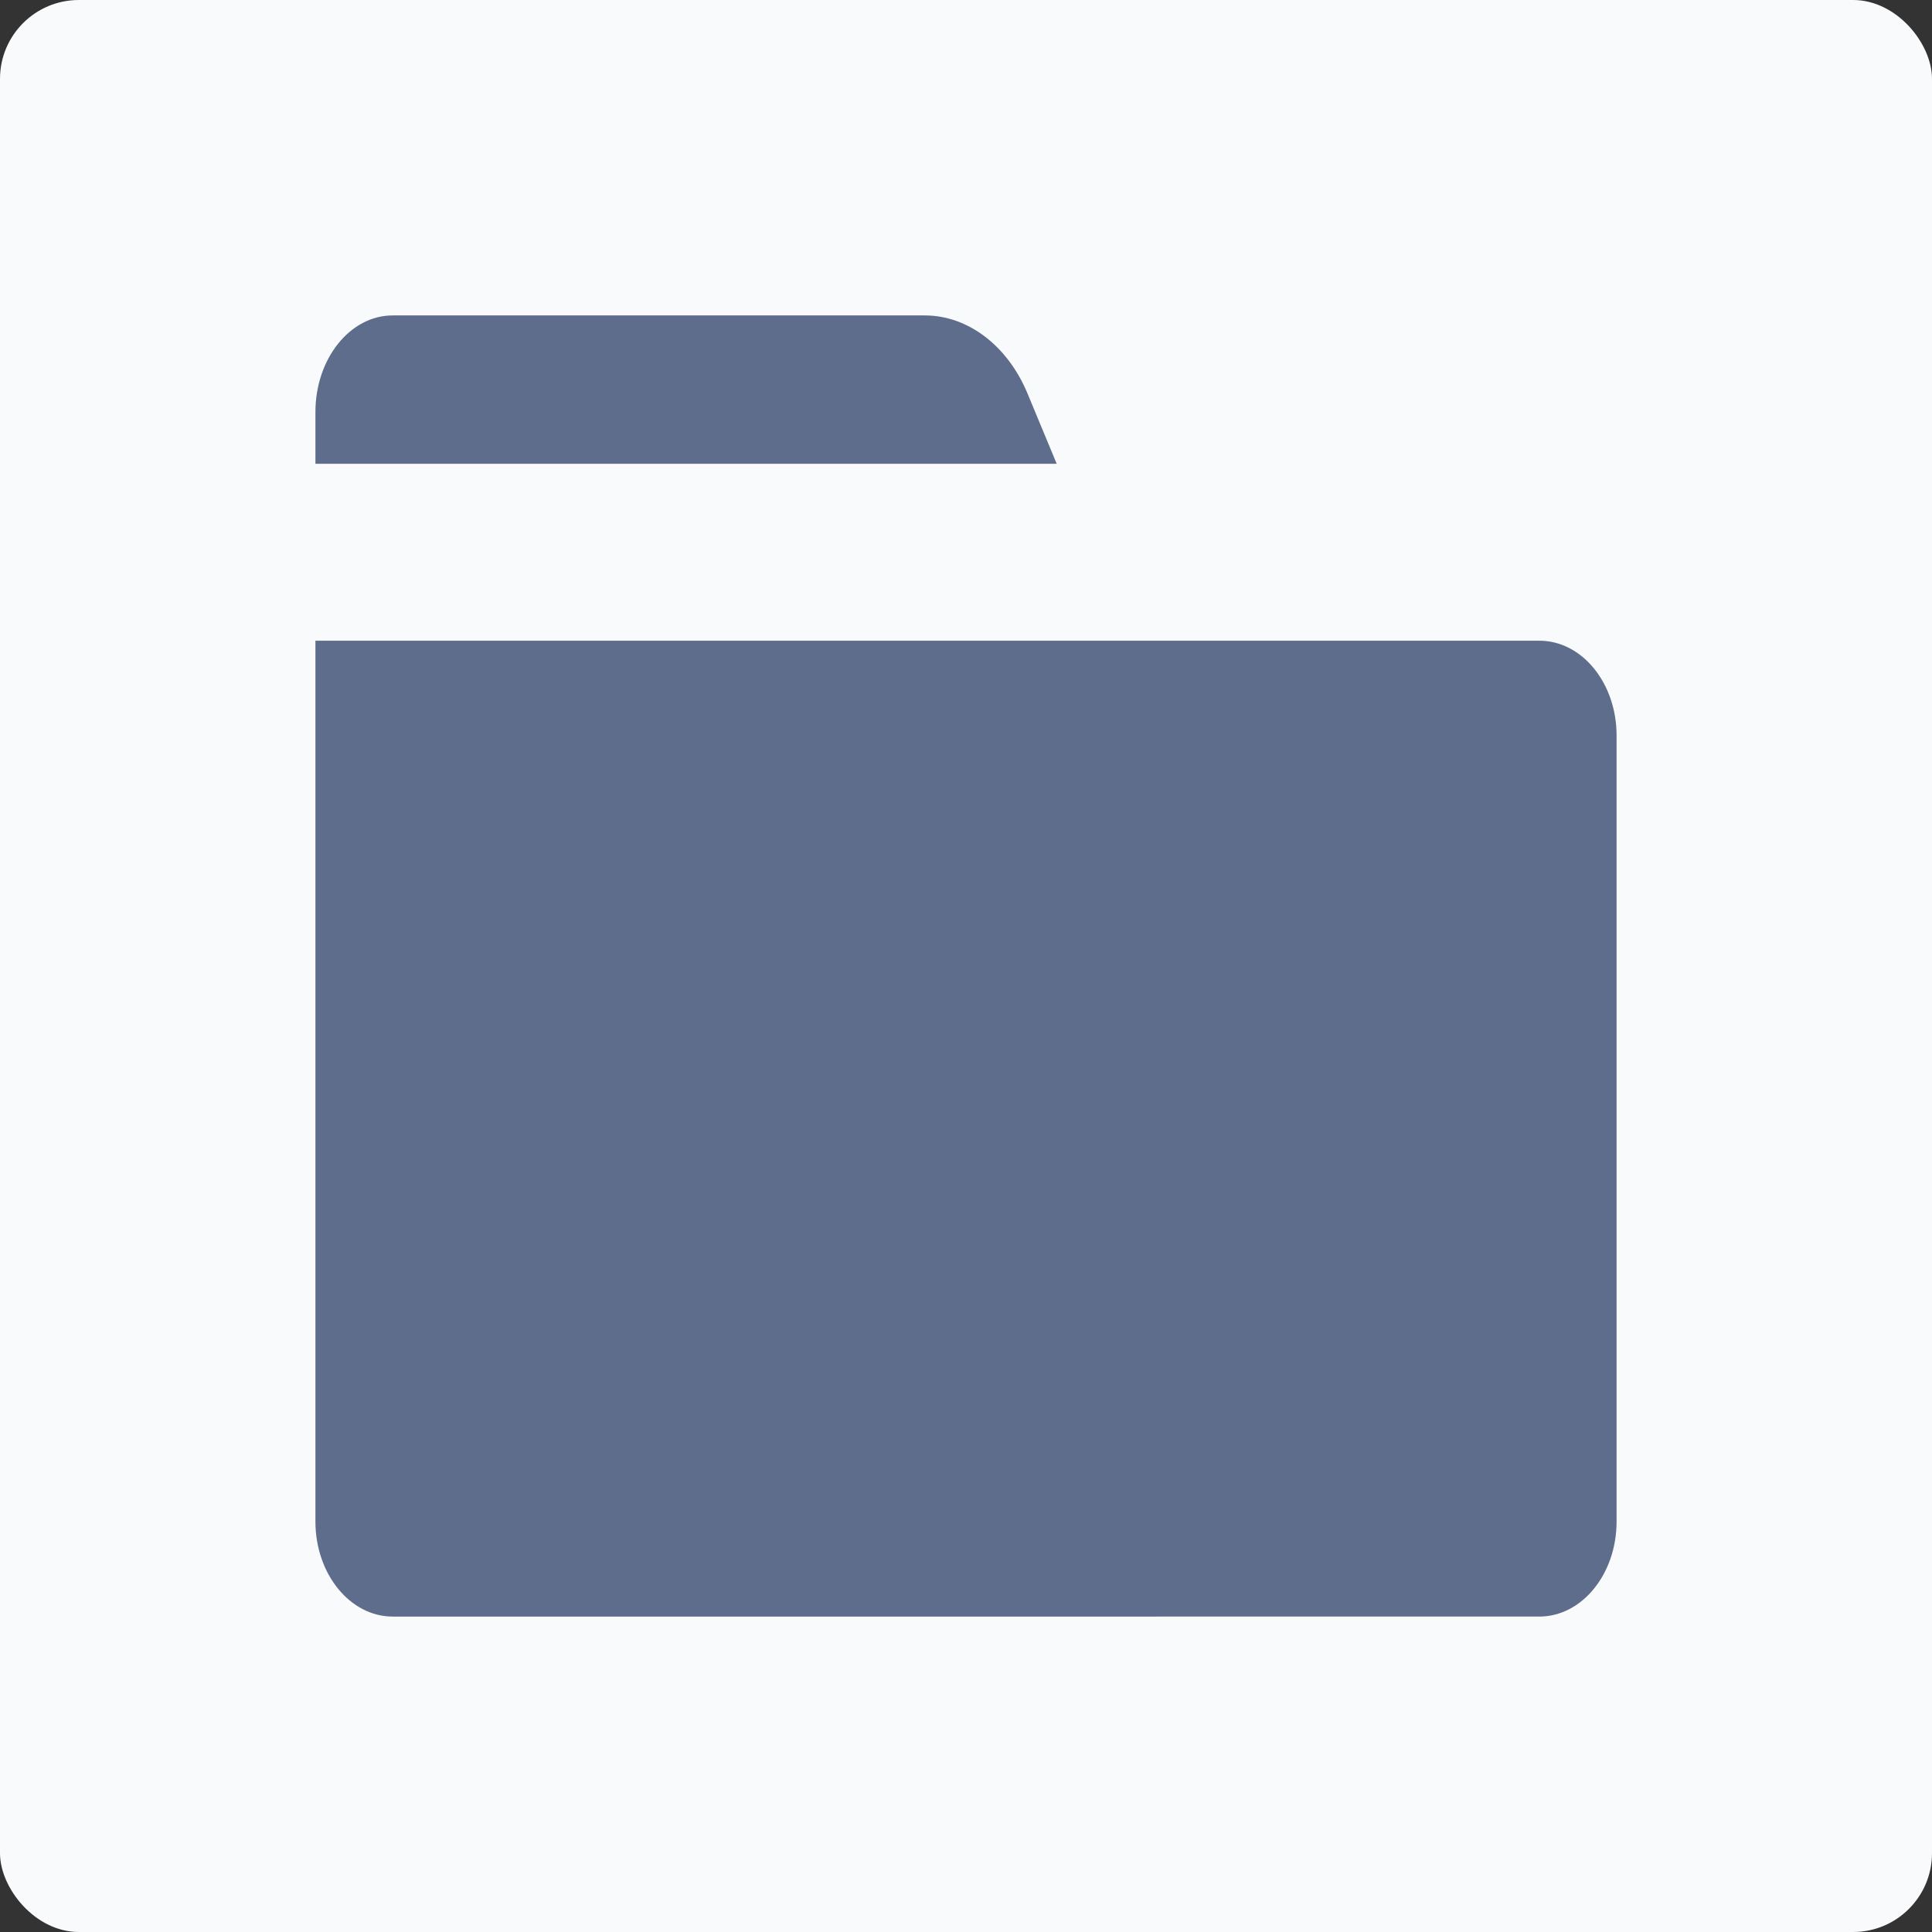 <svg xmlns="http://www.w3.org/2000/svg" width="49" height="49" viewBox="0 0 49 49">
    <rect x="0" y="0" width="49" height="49" fill="#333333" stroke="none"/>
    <g fill="none" fill-rule="evenodd">
        <rect width="49" height="49" fill="#F9FAFC" rx="2"/>
        <path fill="#5D6D8B" fill-rule="nonzero" d="M26.06 9.98l.74 1.782H8V10.45C8 9.097 8.878 8 9.96 8h13.494c1.093 0 2.1.764 2.606 1.98zm12.983 6.27c1.082 0 1.96 1.08 1.957 2.409v19.932c0 1.33-.878 2.409-1.96 2.409H9.96C8.879 41 8 39.92 8 38.591V16.25h31.043z"/>
    </g>
</svg>
